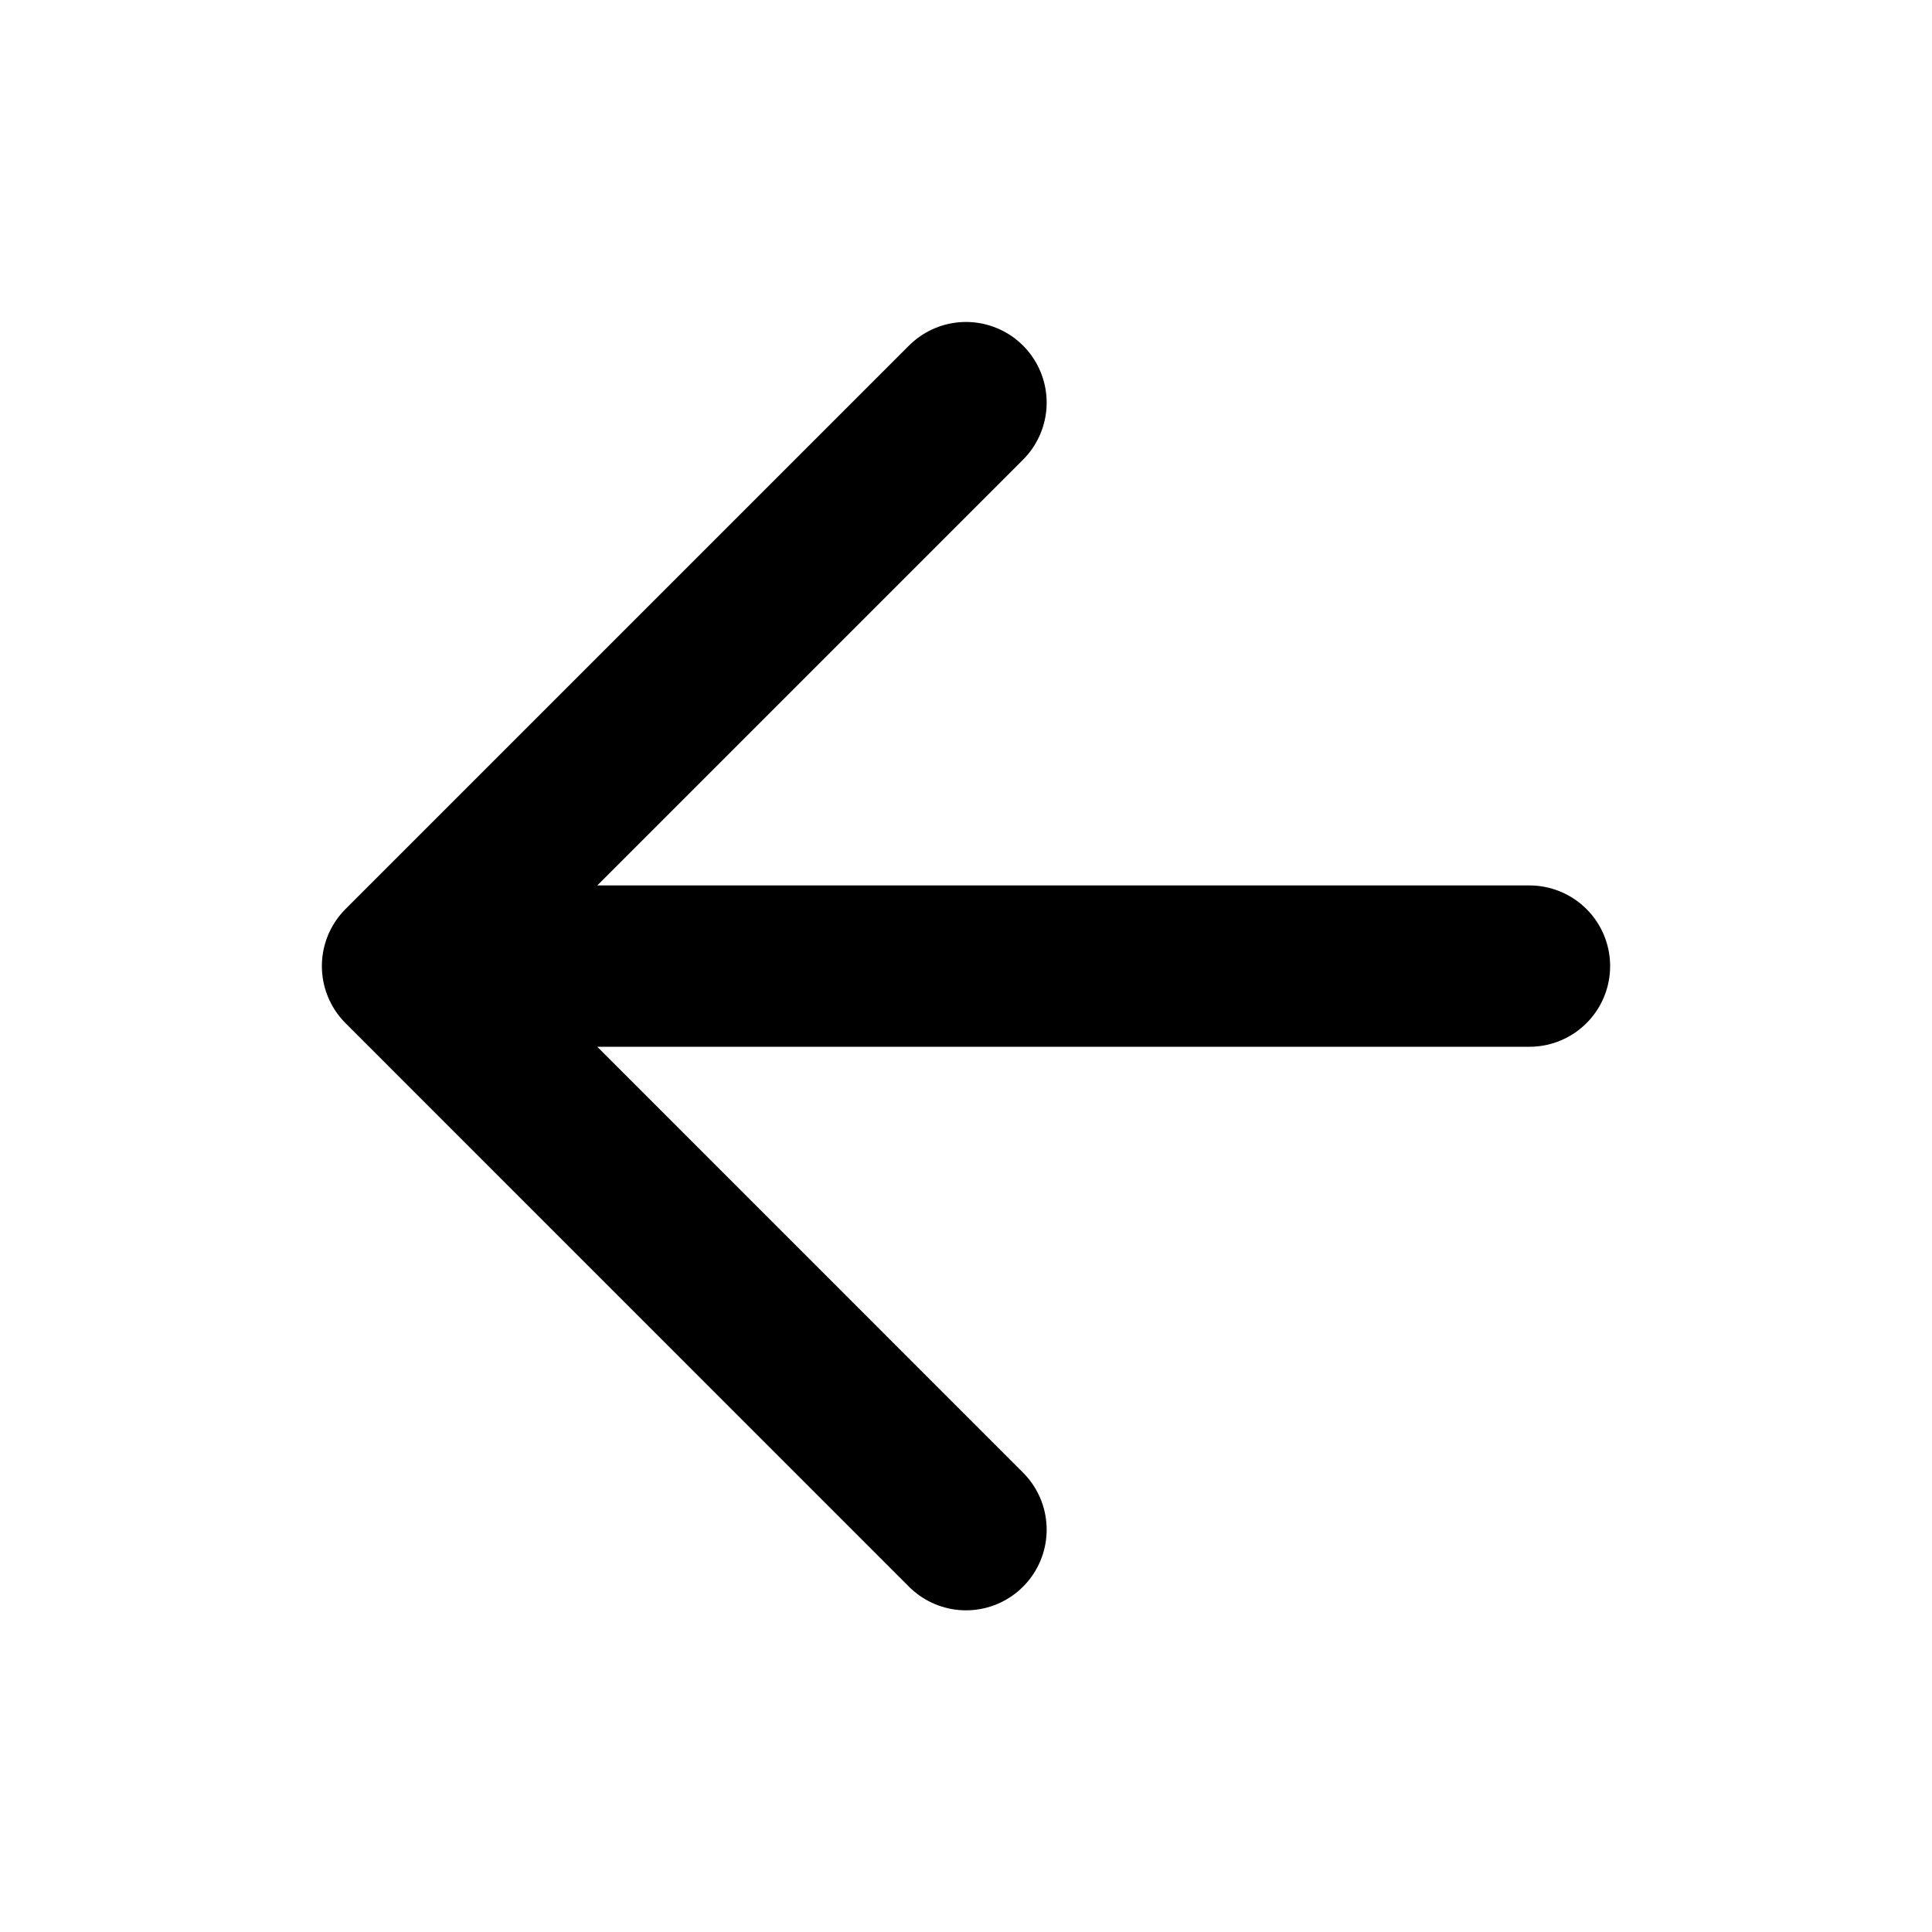 <svg width="20" height="20" viewBox="0 0 20 20" fill="none" xmlns="http://www.w3.org/2000/svg">
<path d="M15.833 10.001H4.167M4.167 10.001L10 15.835M4.167 10.001L10 4.168" stroke="black" stroke-width="1.67" stroke-linecap="round" stroke-linejoin="round"/>
</svg>

